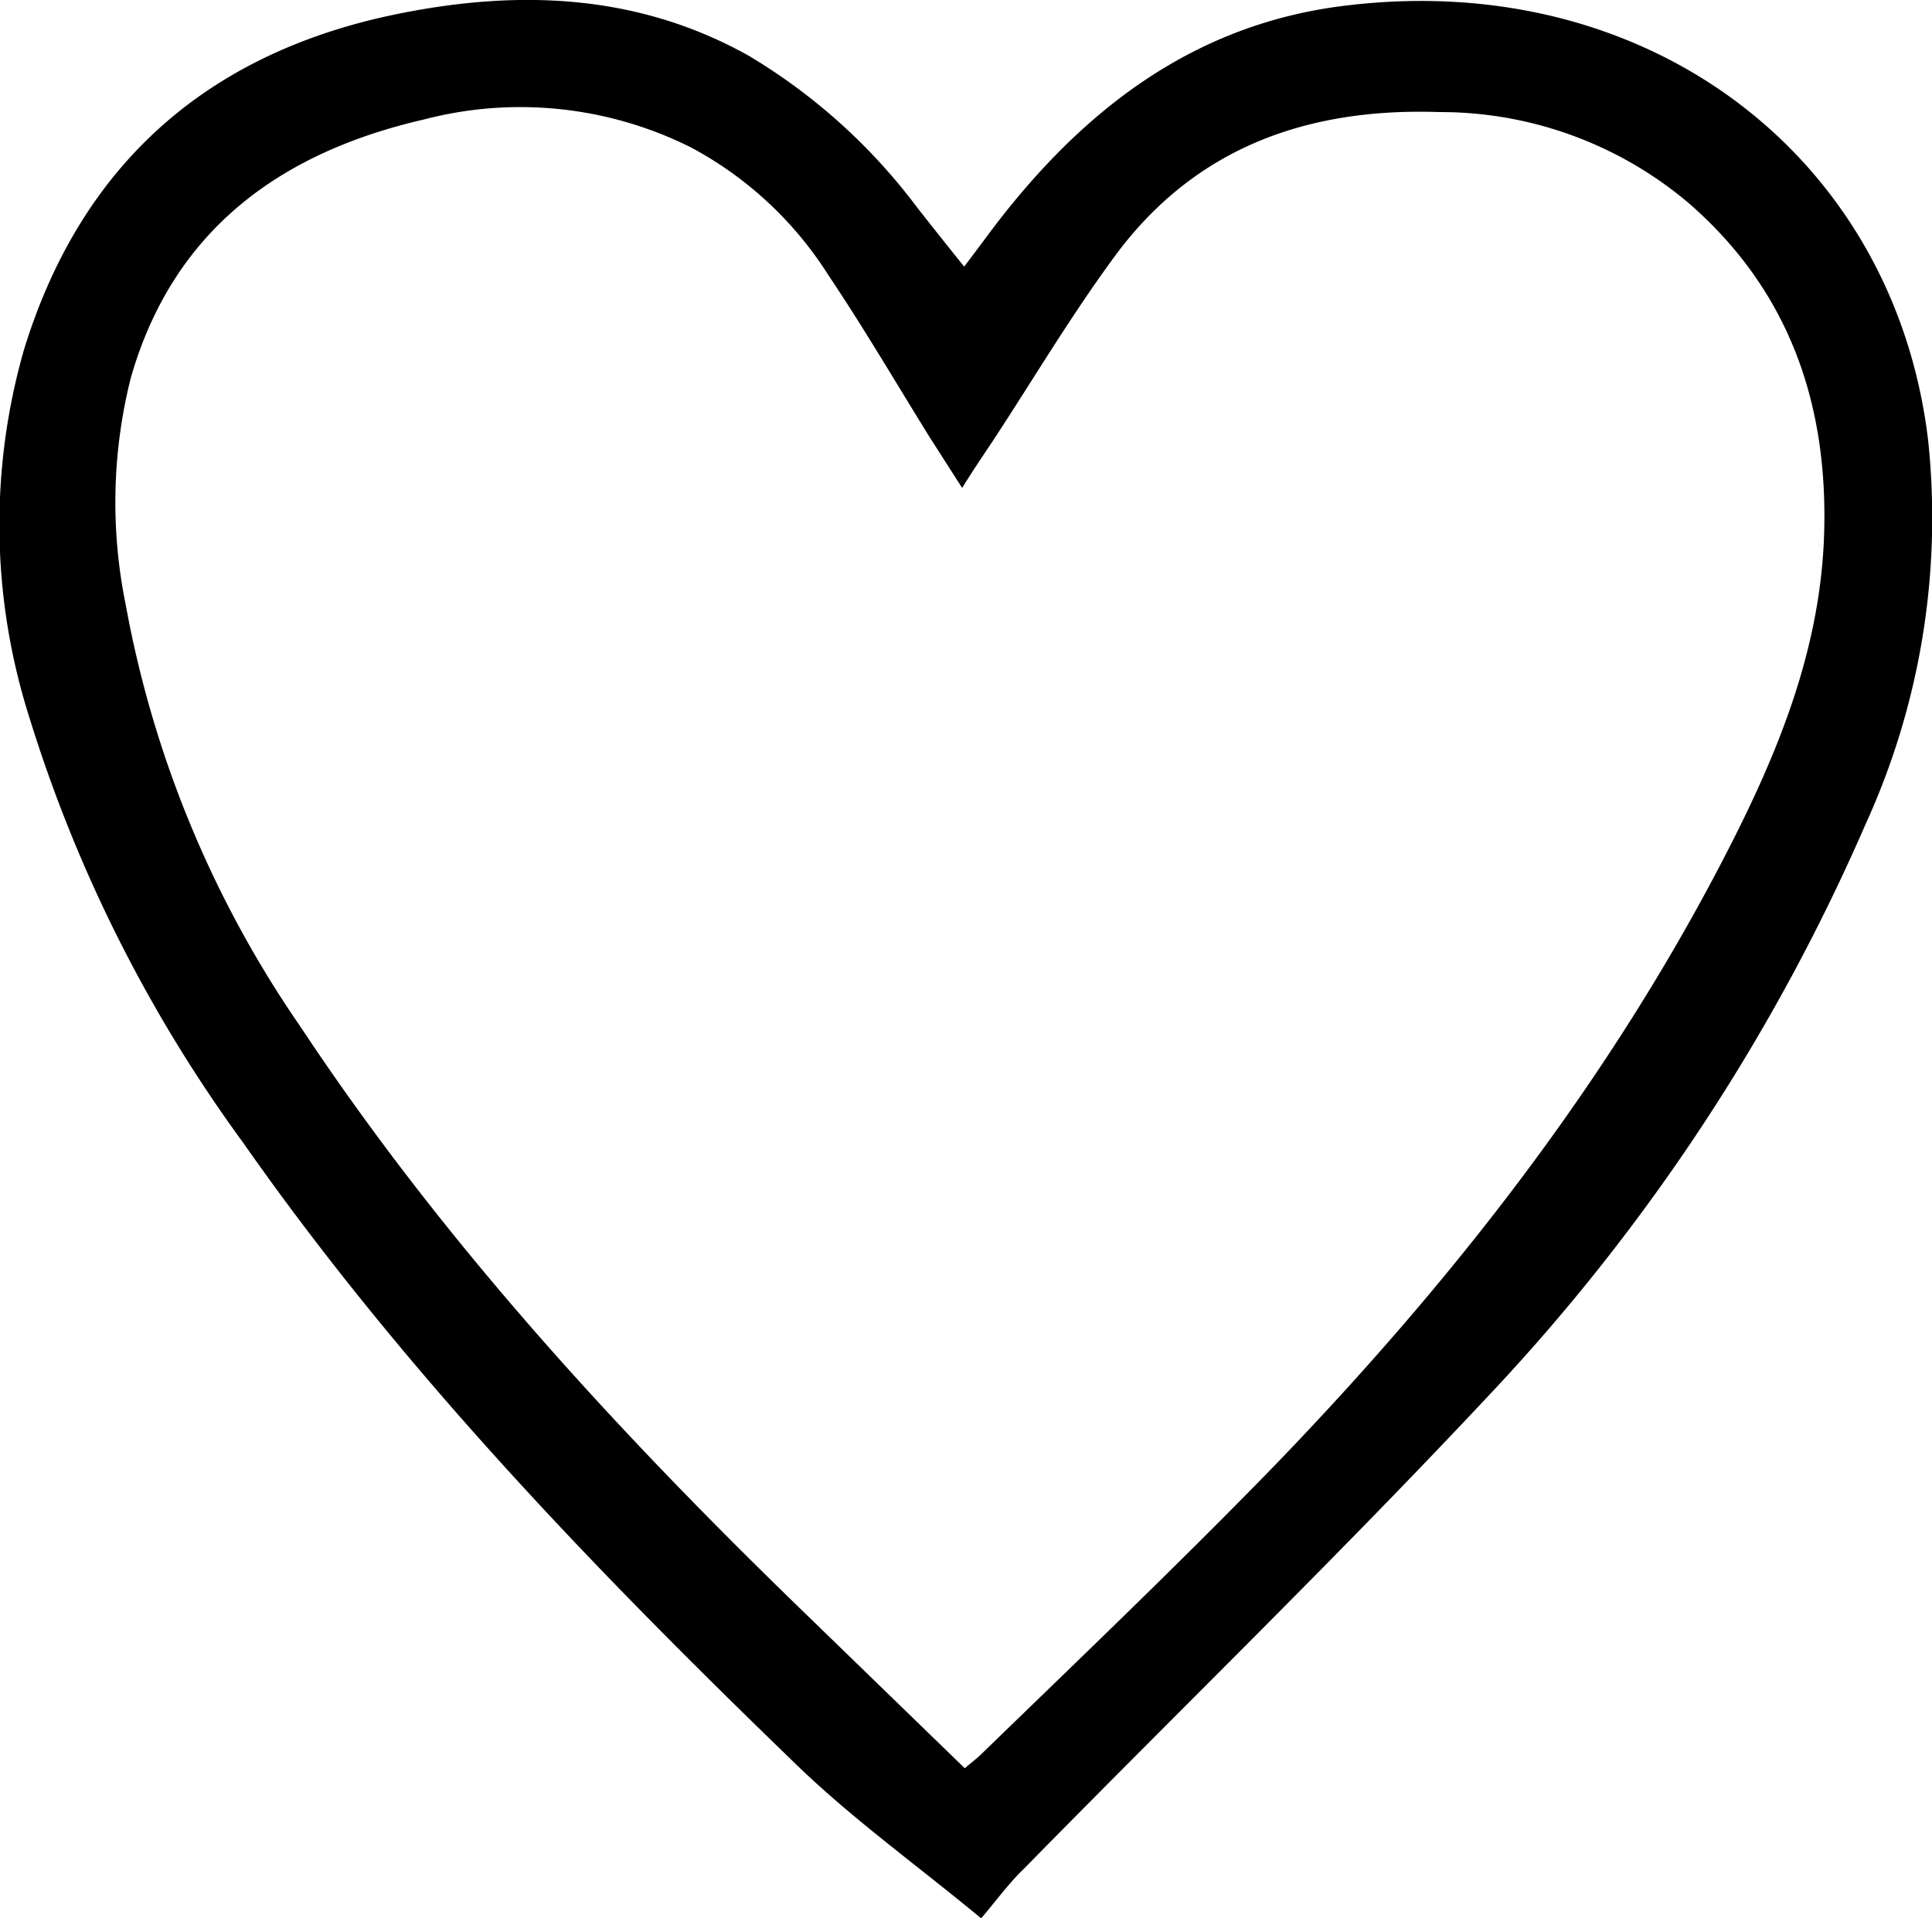 <svg xmlns="http://www.w3.org/2000/svg" viewBox="0 0 95.5 94.83"><g id="Calque_2" data-name="Calque 2"><g id="Calque_1-2" data-name="Calque 1"><path d="M48.5,94.83c-3.29-2.72-6.48-5-9.28-7.74C29.38,77.58,19.89,67.73,12,56.46a71.1,71.1,0,0,1-10.55-21,31.4,31.4,0,0,1-.26-18.19C4.07,7.93,10.49,2.45,20,.62,25.82-.51,31.6-.27,37,2.75a28.85,28.85,0,0,1,8.33,7.5c.73.93,1.47,1.86,2.33,2.93.55-.73,1-1.33,1.44-1.92,4.47-5.88,10-10.14,17.56-11,14.93-1.76,27,7.56,28.65,21.52a36.47,36.47,0,0,1-3.11,19A98.21,98.21,0,0,1,73.64,68.93c-7.49,8-15.35,15.62-23,23.42C49.9,93.06,49.31,93.87,48.5,94.83Zm-.81-7.42c.31-.27.6-.48.85-.73C53.36,82,58.28,77.31,63,72.45c8.81-9.13,16.58-19.05,22.4-30.4,2.5-4.87,4.54-9.88,4.76-15.44.25-6.49-1.64-12.16-6.64-16.53A19,19,0,0,0,71.16,5.54c-6.44-.22-11.95,1.69-15.91,6.93-2.23,3-4.11,6.18-6.15,9.29-.49.74-1,1.48-1.54,2.36l-1.62-2.53c-1.66-2.68-3.26-5.41-5-8a18.16,18.16,0,0,0-6.78-6.3A18.85,18.85,0,0,0,20.94,5.91C13.86,7.54,8.55,11.37,6.46,18.7a25.22,25.22,0,0,0-.25,11.17,53.55,53.55,0,0,0,8.64,20.88c7.06,10.66,15.66,20,24.81,28.87Z"/></g></g></svg>